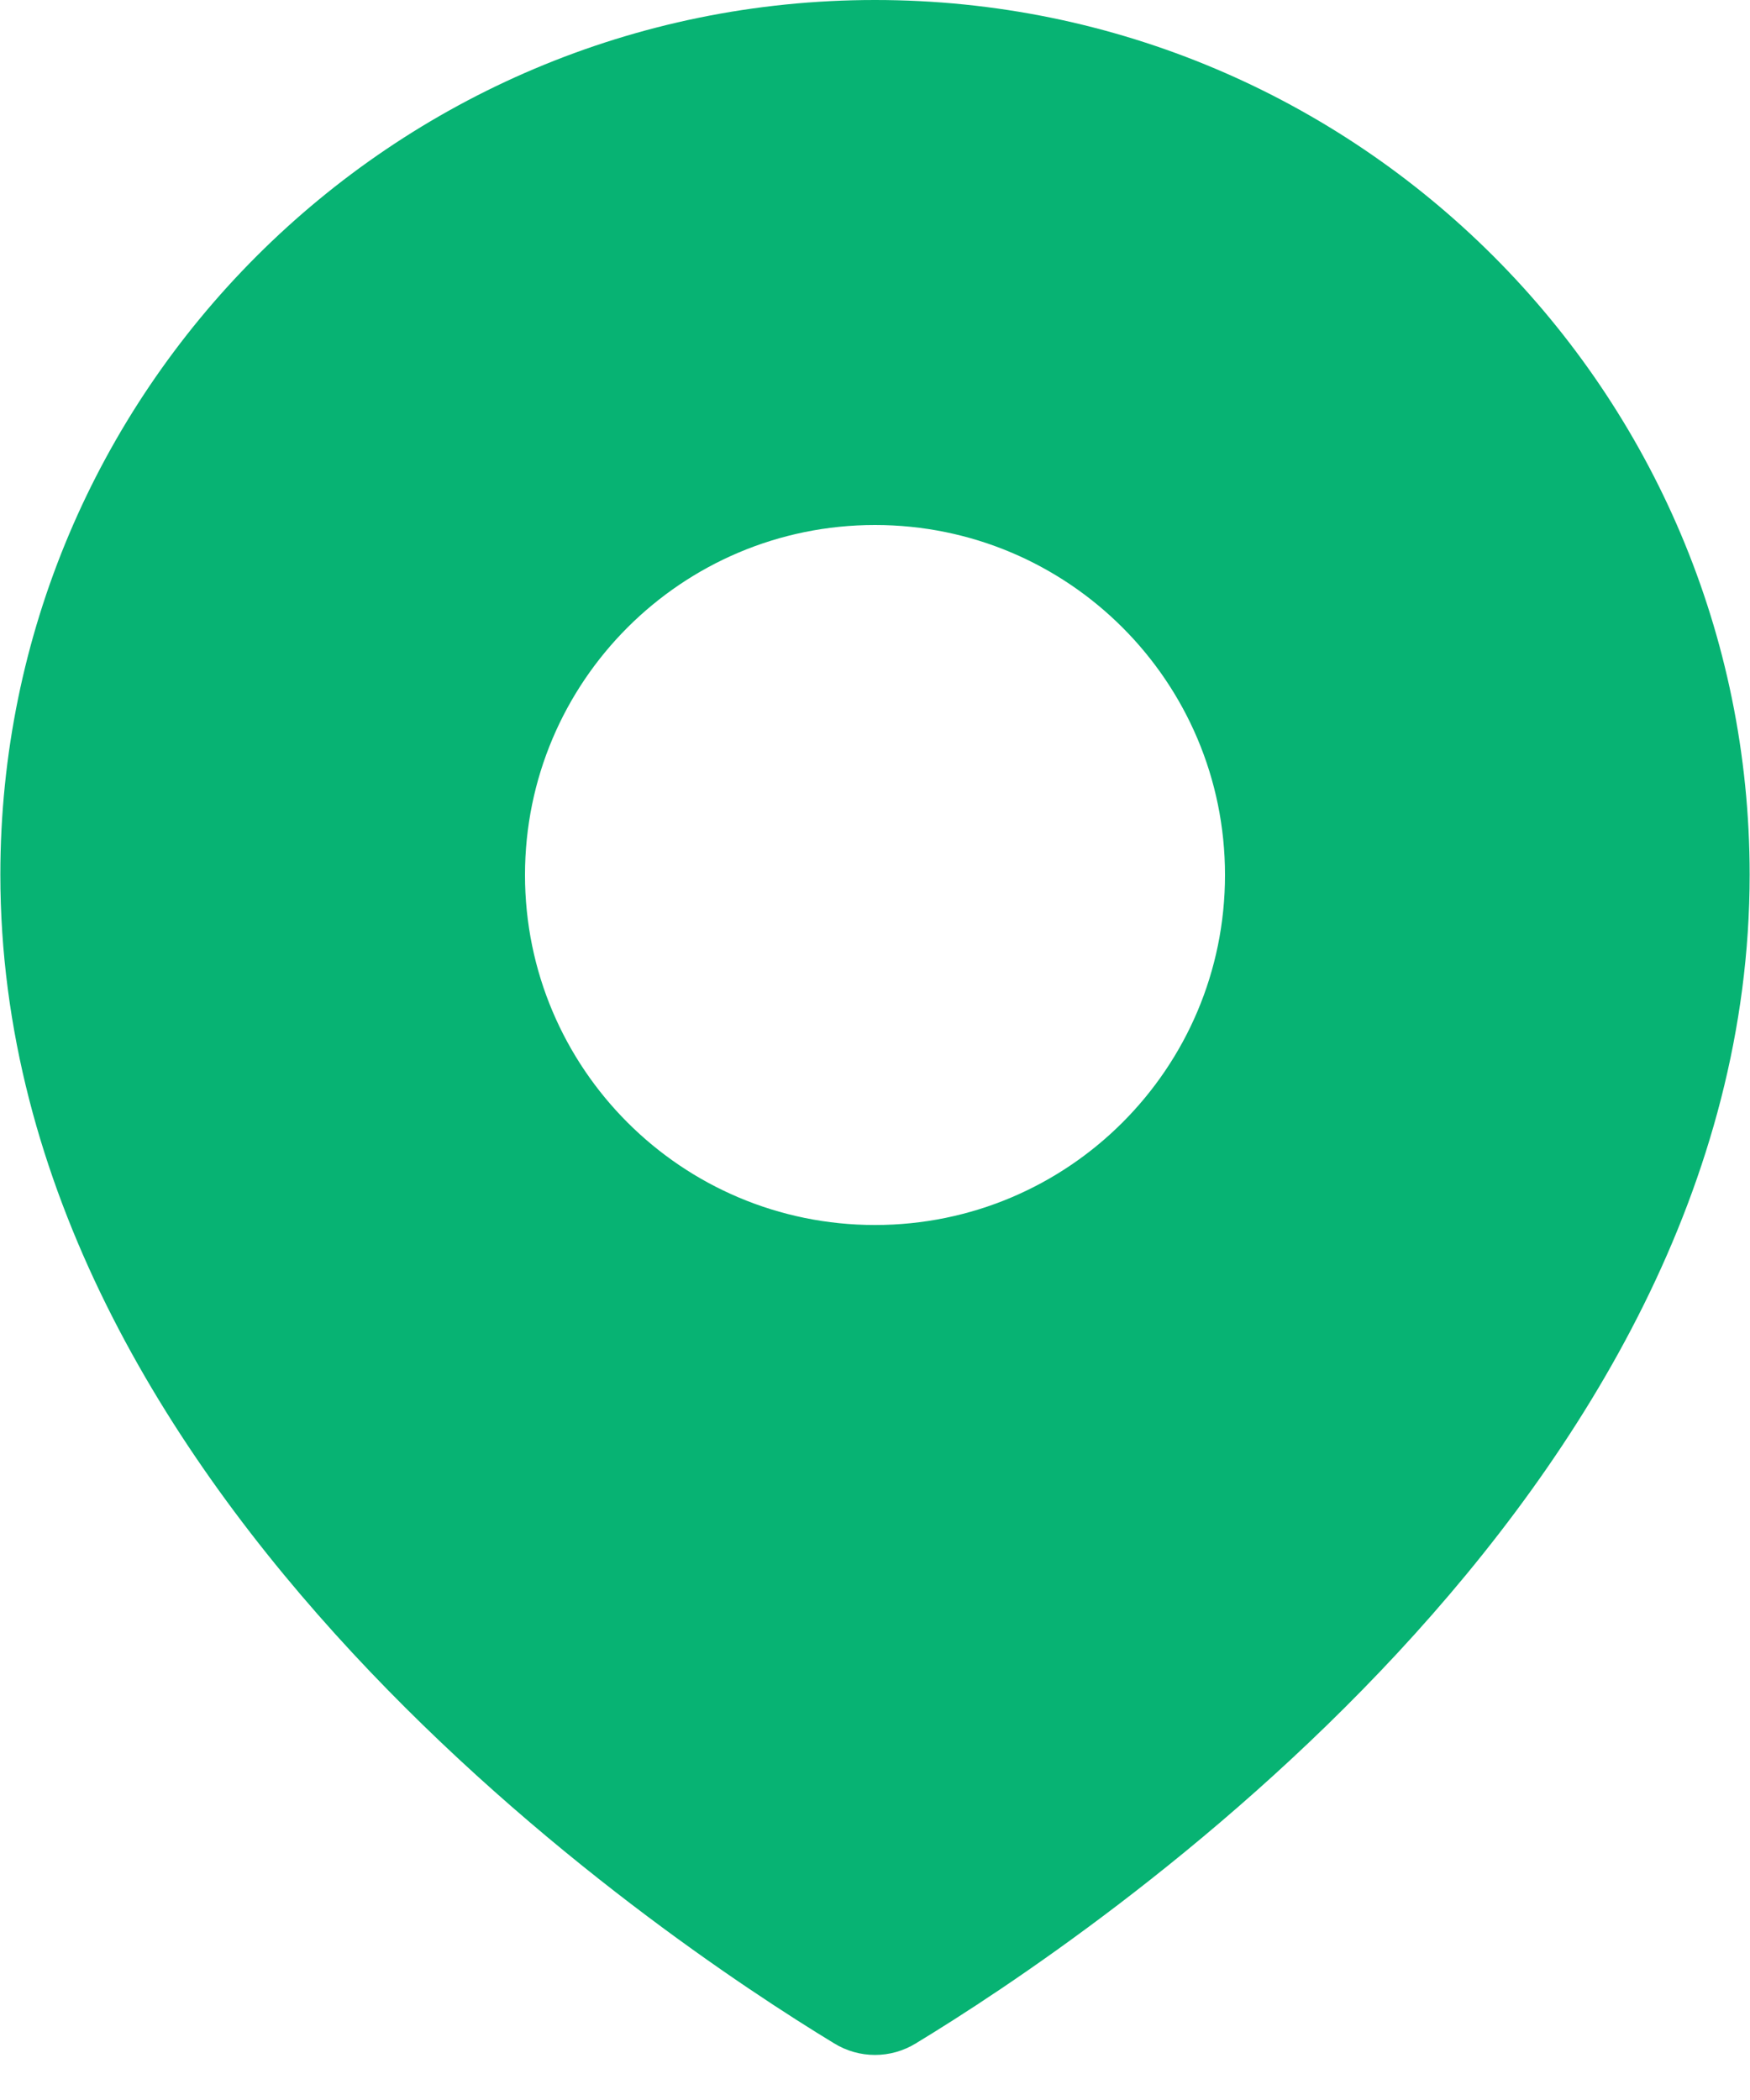 ﻿<?xml version="1.0" encoding="utf-8"?>
<svg version="1.1" xmlns:xlink="http://www.w3.org/1999/xlink" width="15px" height="18px" xmlns="http://www.w3.org/2000/svg">
  <g transform="matrix(1 0 0 1 -25 -673 )">
    <path d="M 14.997 7.497  C 14.997 12.828  9.332 16.616  7.851 17.514  C 7.636 17.647  7.364 17.647  7.149 17.514  C 5.668 16.614  0.003 12.828  0.003 7.497  C 0.003 3.357  3.36 0  7.5 0  C 11.64 0  14.997 3.357  14.997 7.497  Z M 7.5 10.5  C 9.157 10.5  10.5 9.157  10.5 7.5  C 10.5 5.843  9.157 4.5  7.5 4.5  C 5.843 4.5  4.5 5.843  4.5 7.5  C 4.5 9.157  5.843 10.5  7.5 10.5  Z " fill-rule="nonzero" fill="#07b373" stroke="none" transform="matrix(1 0 0 1 25 673 )" />
  </g>
</svg>
